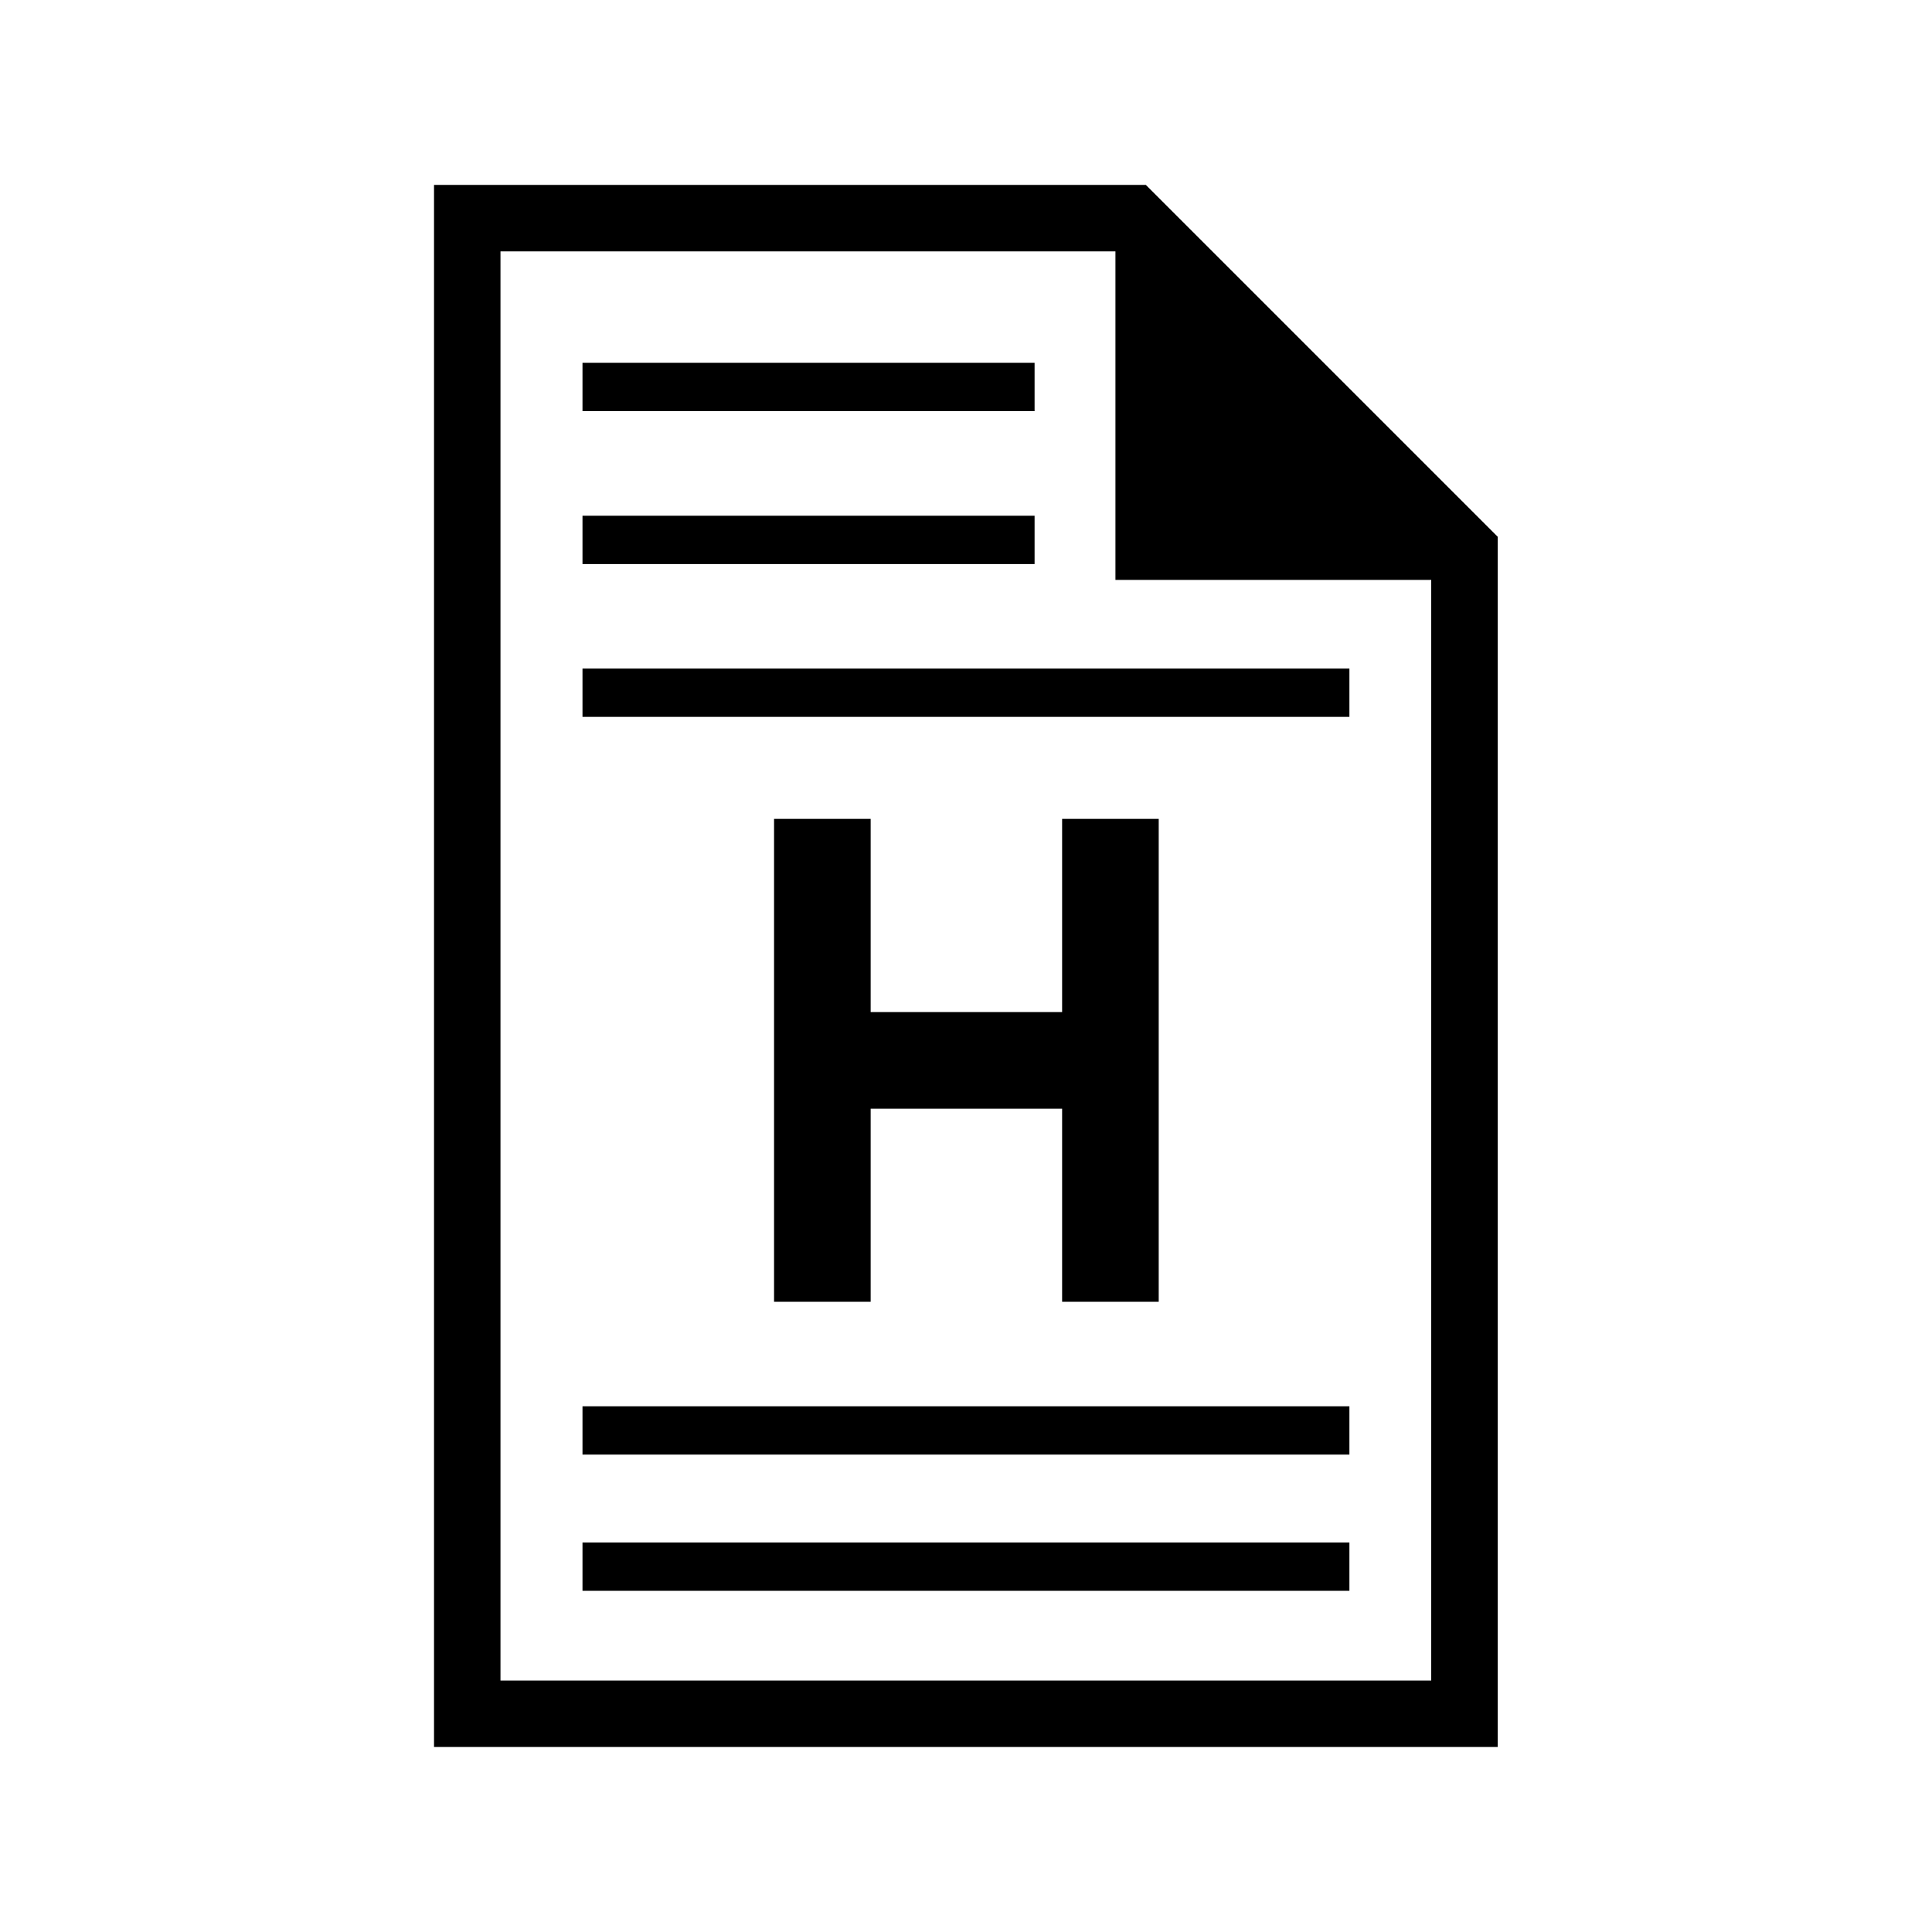 <?xml version='1.0' encoding='UTF-8' standalone='no'?>
<svg width="20" x="0px" version="1.1" y="0px" xmlns="http://www.w3.org/2000/svg" height="20" xmlns:xlink="http://www.w3.org/1999/xlink" id="Ebene_1" enable-background="new 0 0 50 50" xml:space="preserve" xmlns:atv="http://webmi.atvise.com/2007/svgext">
 <defs/>
 <polygon points="4.837,2.258 4.837,17.741 15.16,17.741 15.16,5.699 11.719,2.258" fill="none" stroke="$SYMBOLCOLOR$" id="id_22" atv:refpx="23.661" stroke-width="0.688" atv:refpy="10.861"/>
 <polyline points="11.547,2.562 11.547,6.003 14.988,6.003" fill="$SYMBOLCOLOR$" stroke="none" id="id_25" atv:refpx="36.073" stroke-width="0.688" atv:refpy="4.283"/>
 <rect width="4.68" x="6.03" y="5.339" fill="$SYMBOLCOLOR$" height="0.5" stroke="none" id="id_1" atv:refpx="20.14" stroke-width="0.69" atv:refpy="5.589"/>
 <rect width="4.68" x="6.03" y="3.756" fill="$SYMBOLCOLOR$" height="0.5" stroke="none" id="id_0" atv:refpx="20.141" stroke-width="0.69" atv:refpy="4.006"/>
 <rect width="7.939" x="6.03" y="6.921" fill="$SYMBOLCOLOR$" height="0.5" stroke="none" id="id_2" atv:refpx="10" stroke-width="0.69" atv:refpy="21.258"/>
 <rect width="7.939" x="6.03" y="15.968" fill="$SYMBOLCOLOR$" height="0.5" stroke="none" id="id_3" atv:refpx="10" stroke-width="0.69" atv:refpy="48.4"/>
 <rect width="7.939" x="6.03" y="14.558" fill="$SYMBOLCOLOR$" height="0.5" stroke="none" id="id_4" atv:refpx="10" stroke-width="0.69" atv:refpy="44.168"/>
 <path fill="$SYMBOLCOLOR$" fill-rule="evenodd" stroke="none" id="id_9" atv:refpx="10.004" stroke-width="2" atv:refpy="10.977" d="M8.013,8.477L9.013,8.477L9.013,10.477L10.995,10.477L10.995,8.477L11.995,8.477L11.995,13.476L10.995,13.476L10.995,11.477L9.013,11.477L9.013,13.476L8.013,13.476Z"/>
</svg>
